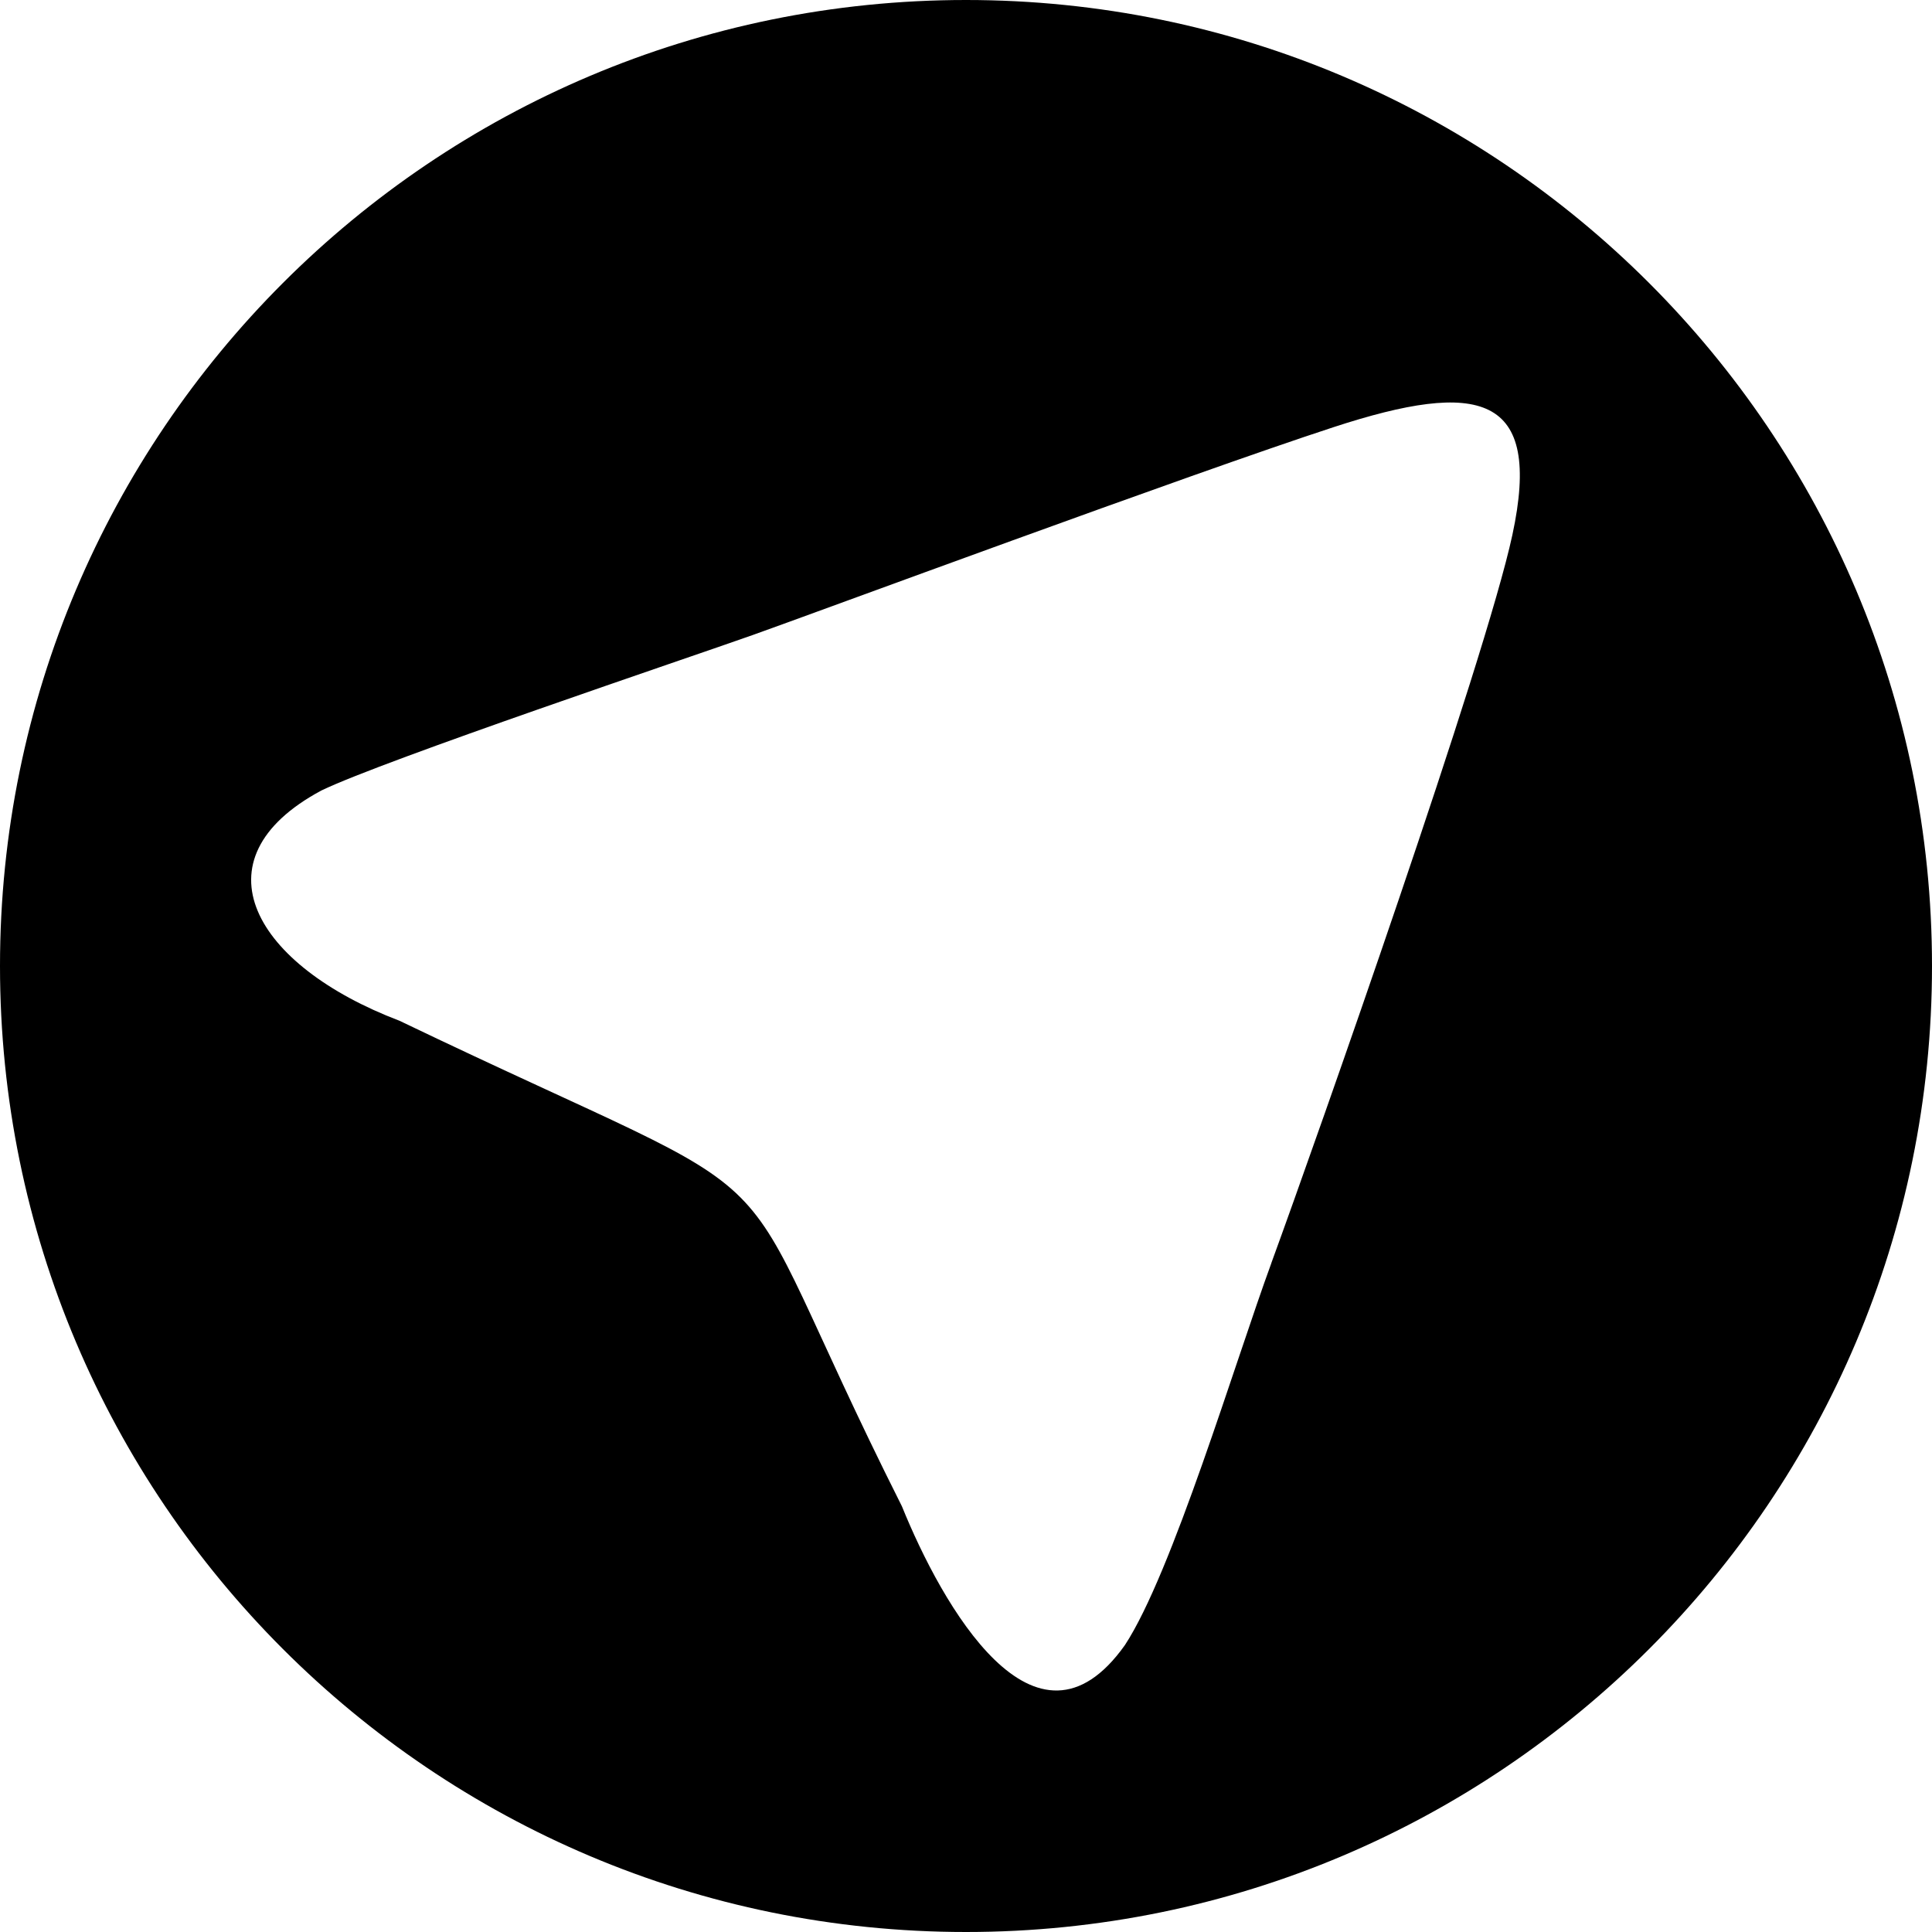 <?xml version="1.0" encoding="UTF-8" standalone="no"?>
<svg width="24px" height="24px" viewBox="0 0 24 24" version="1.1" xmlns="http://www.w3.org/2000/svg" xmlns:xlink="http://www.w3.org/1999/xlink">
    <!-- Generator: Sketch 39.1 (31720) - http://www.bohemiancoding.com/sketch -->
    <title>ico-telegram</title>
    <desc>Created with Sketch.</desc>
    <defs></defs>
    <g id="Page-1" stroke="none" stroke-width="1" fill="none" fill-rule="evenodd">
        <g id="ico-telegram" fill="#000000">
            <path d="M12,24 C18.627,24 24,18.627 24,12 C24,5.373 18.627,0 12,0 C5.373,0 0,5.373 0,12 C0,18.627 5.373,24 12,24 L12,24 Z M15.793,15.69 C16.363,14.13 18.453,8.2 18.787,6.646 C19.167,4.886 18.373,4.716 16.567,5.306 C14.762,5.896 10.132,7.611 9.352,7.888 C8.572,8.165 4.779,9.44 3.992,9.82 C2.386,10.682 3.167,11.997 4.962,12.68 C10.332,15.257 8.807,13.944 11.204,18.712 C11.697,19.93 12.86,22.005 13.974,20.436 C14.56,19.544 15.344,16.916 15.794,15.689 L15.793,15.69 L15.793,15.69 Z" id="Combined-Shape"></path>
        </g>
    </g>
</svg>